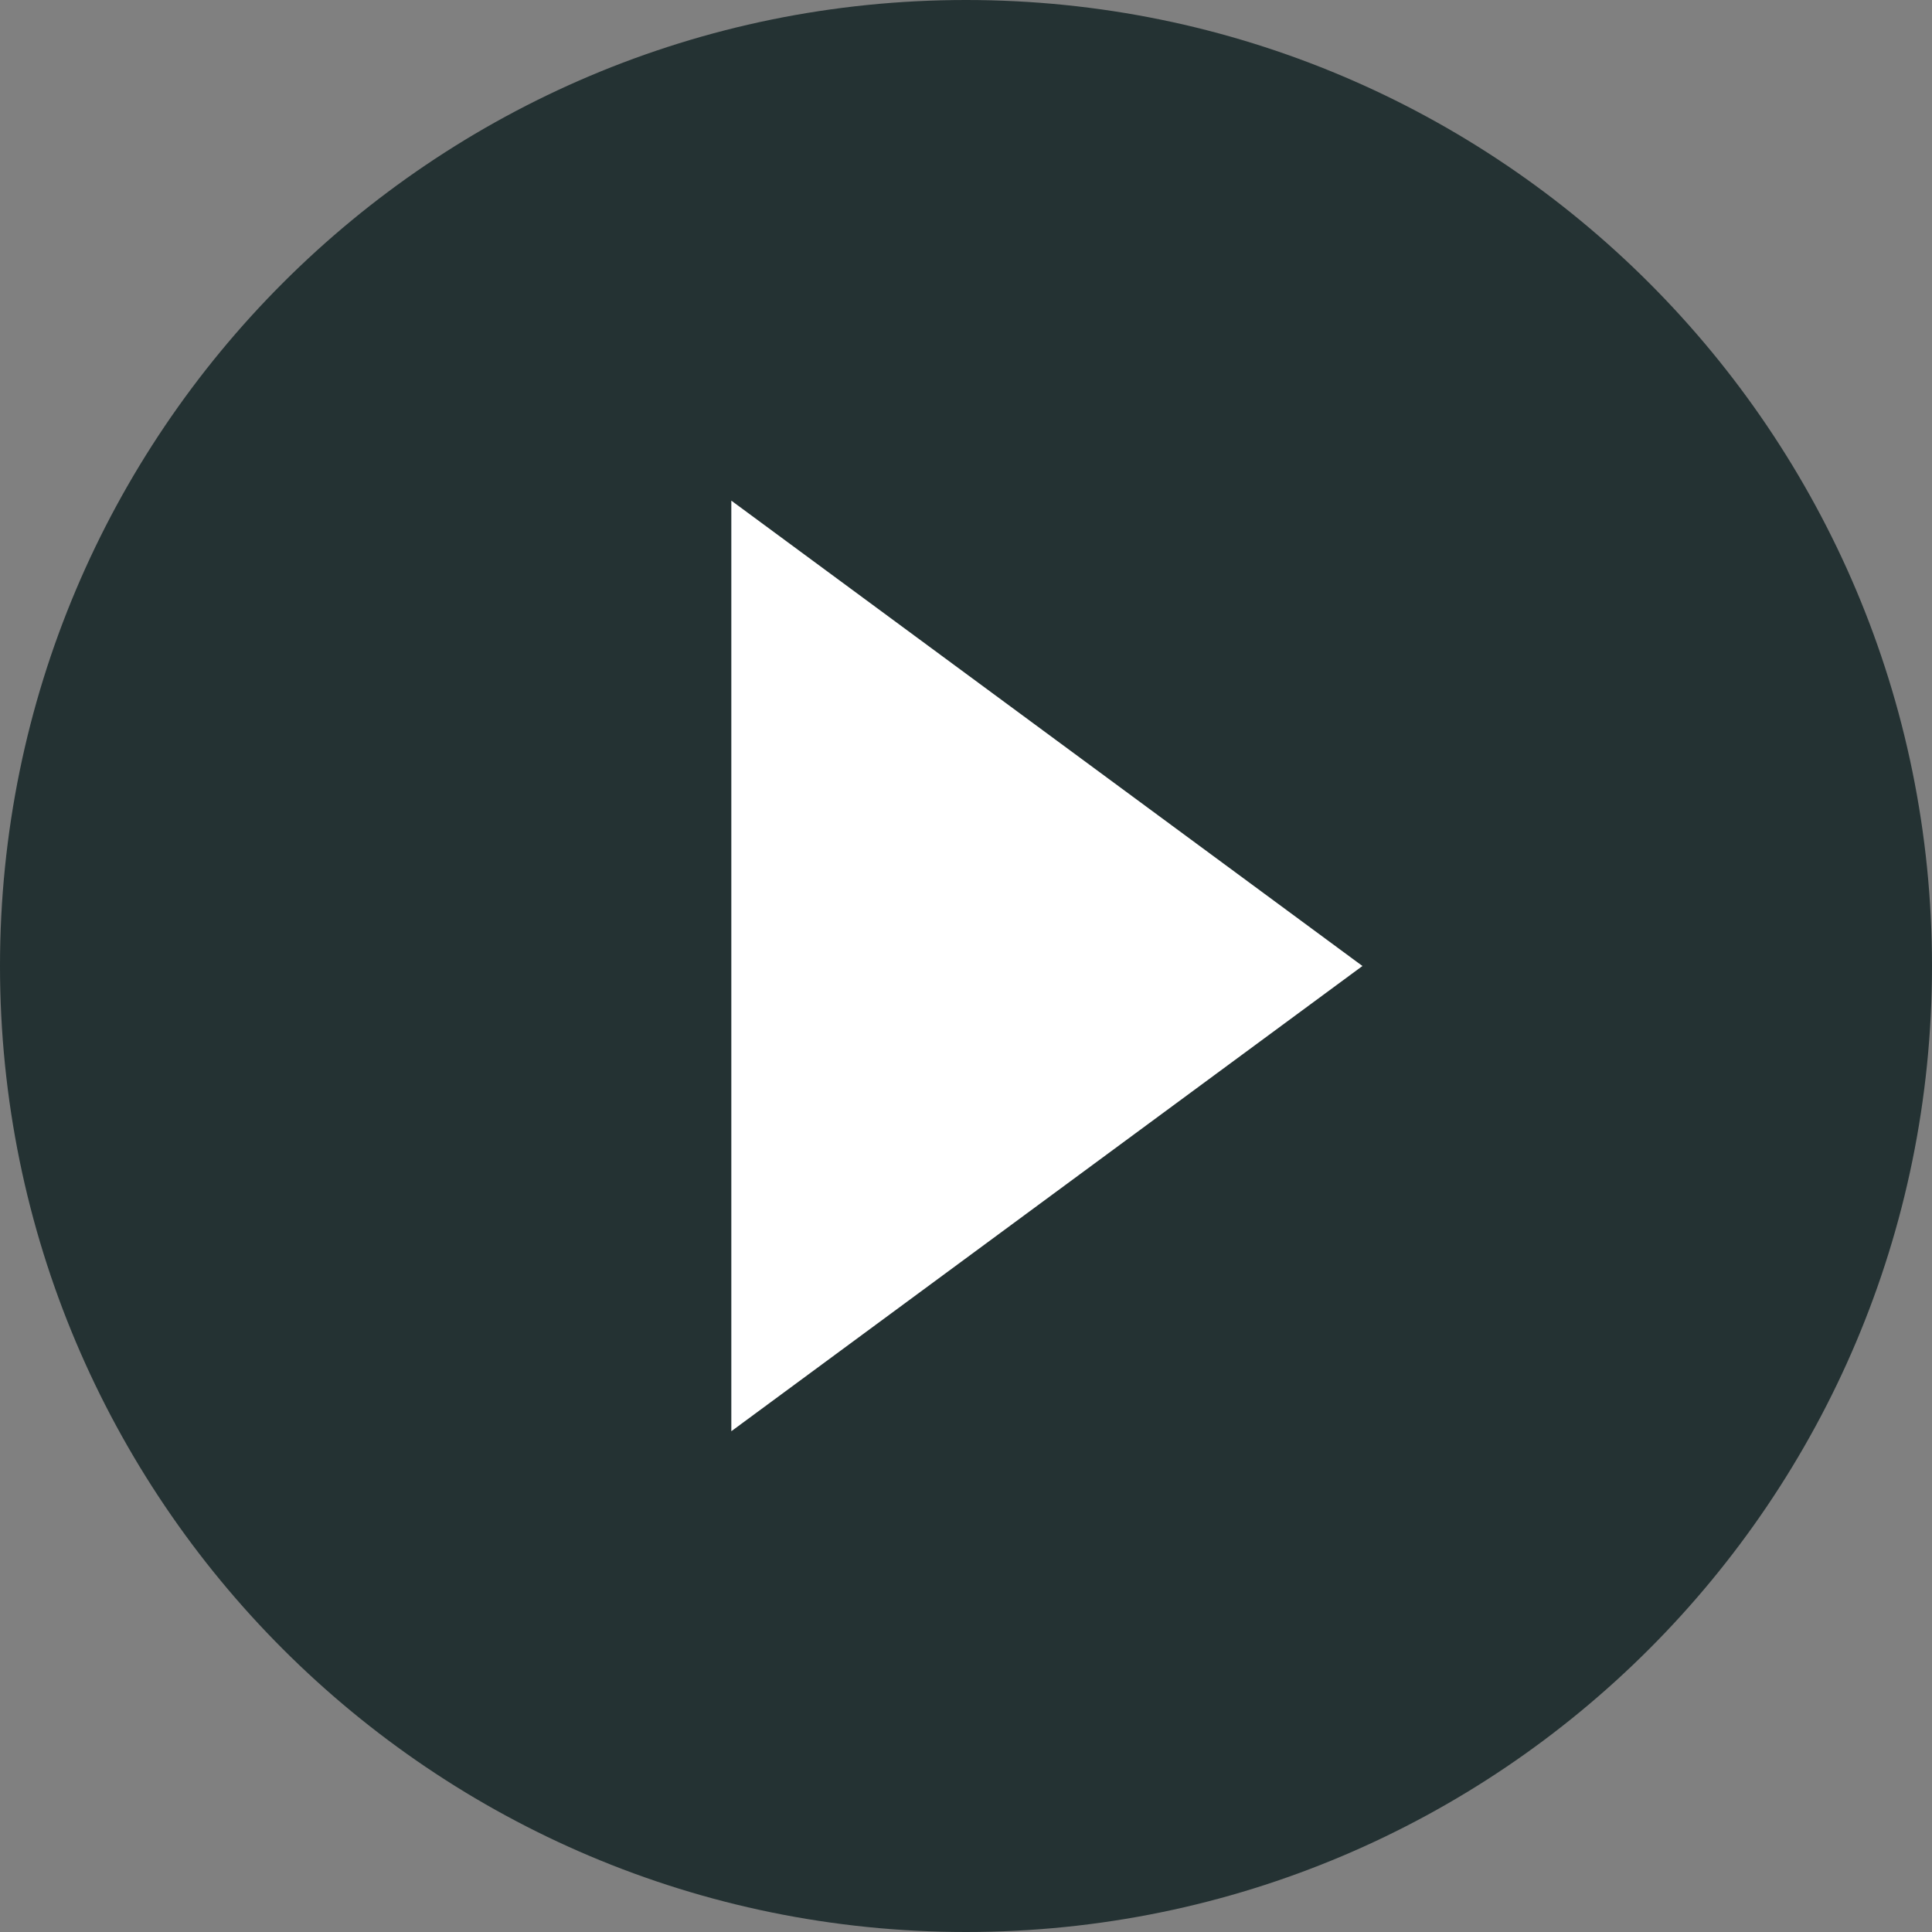 <?xml version="1.0" encoding="UTF-8"?>
<svg width="15px" height="15px" viewBox="0 0 15 15" version="1.1" xmlns="http://www.w3.org/2000/svg">
    <rect x="0" y="0" width="15" height="15" fill="#808080" stroke="none"/>
    <g stroke="none" stroke-width="1" fill="none" fill-rule="evenodd">
        <g transform="translate(7.5, 7.5) rotate(-90) translate(-7.5, -7.5) translate(0, 0)">
            <g id="Page-1">
                <path d="M7.5,15 C3.357,15 0,11.643 0,7.5 C0,3.357 3.357,0 7.5,0 C11.643,0 15,3.357 15,7.5 C15,11.643 11.643,15 7.5,15" id="Fill-1" fill="#243233"></path>
                <polygon id="Fill-3" fill="#FFFFFF" points="7.5 10.578 3.888 5.678 11.113 5.678"></polygon>
            </g>
        </g>
    </g>
</svg>